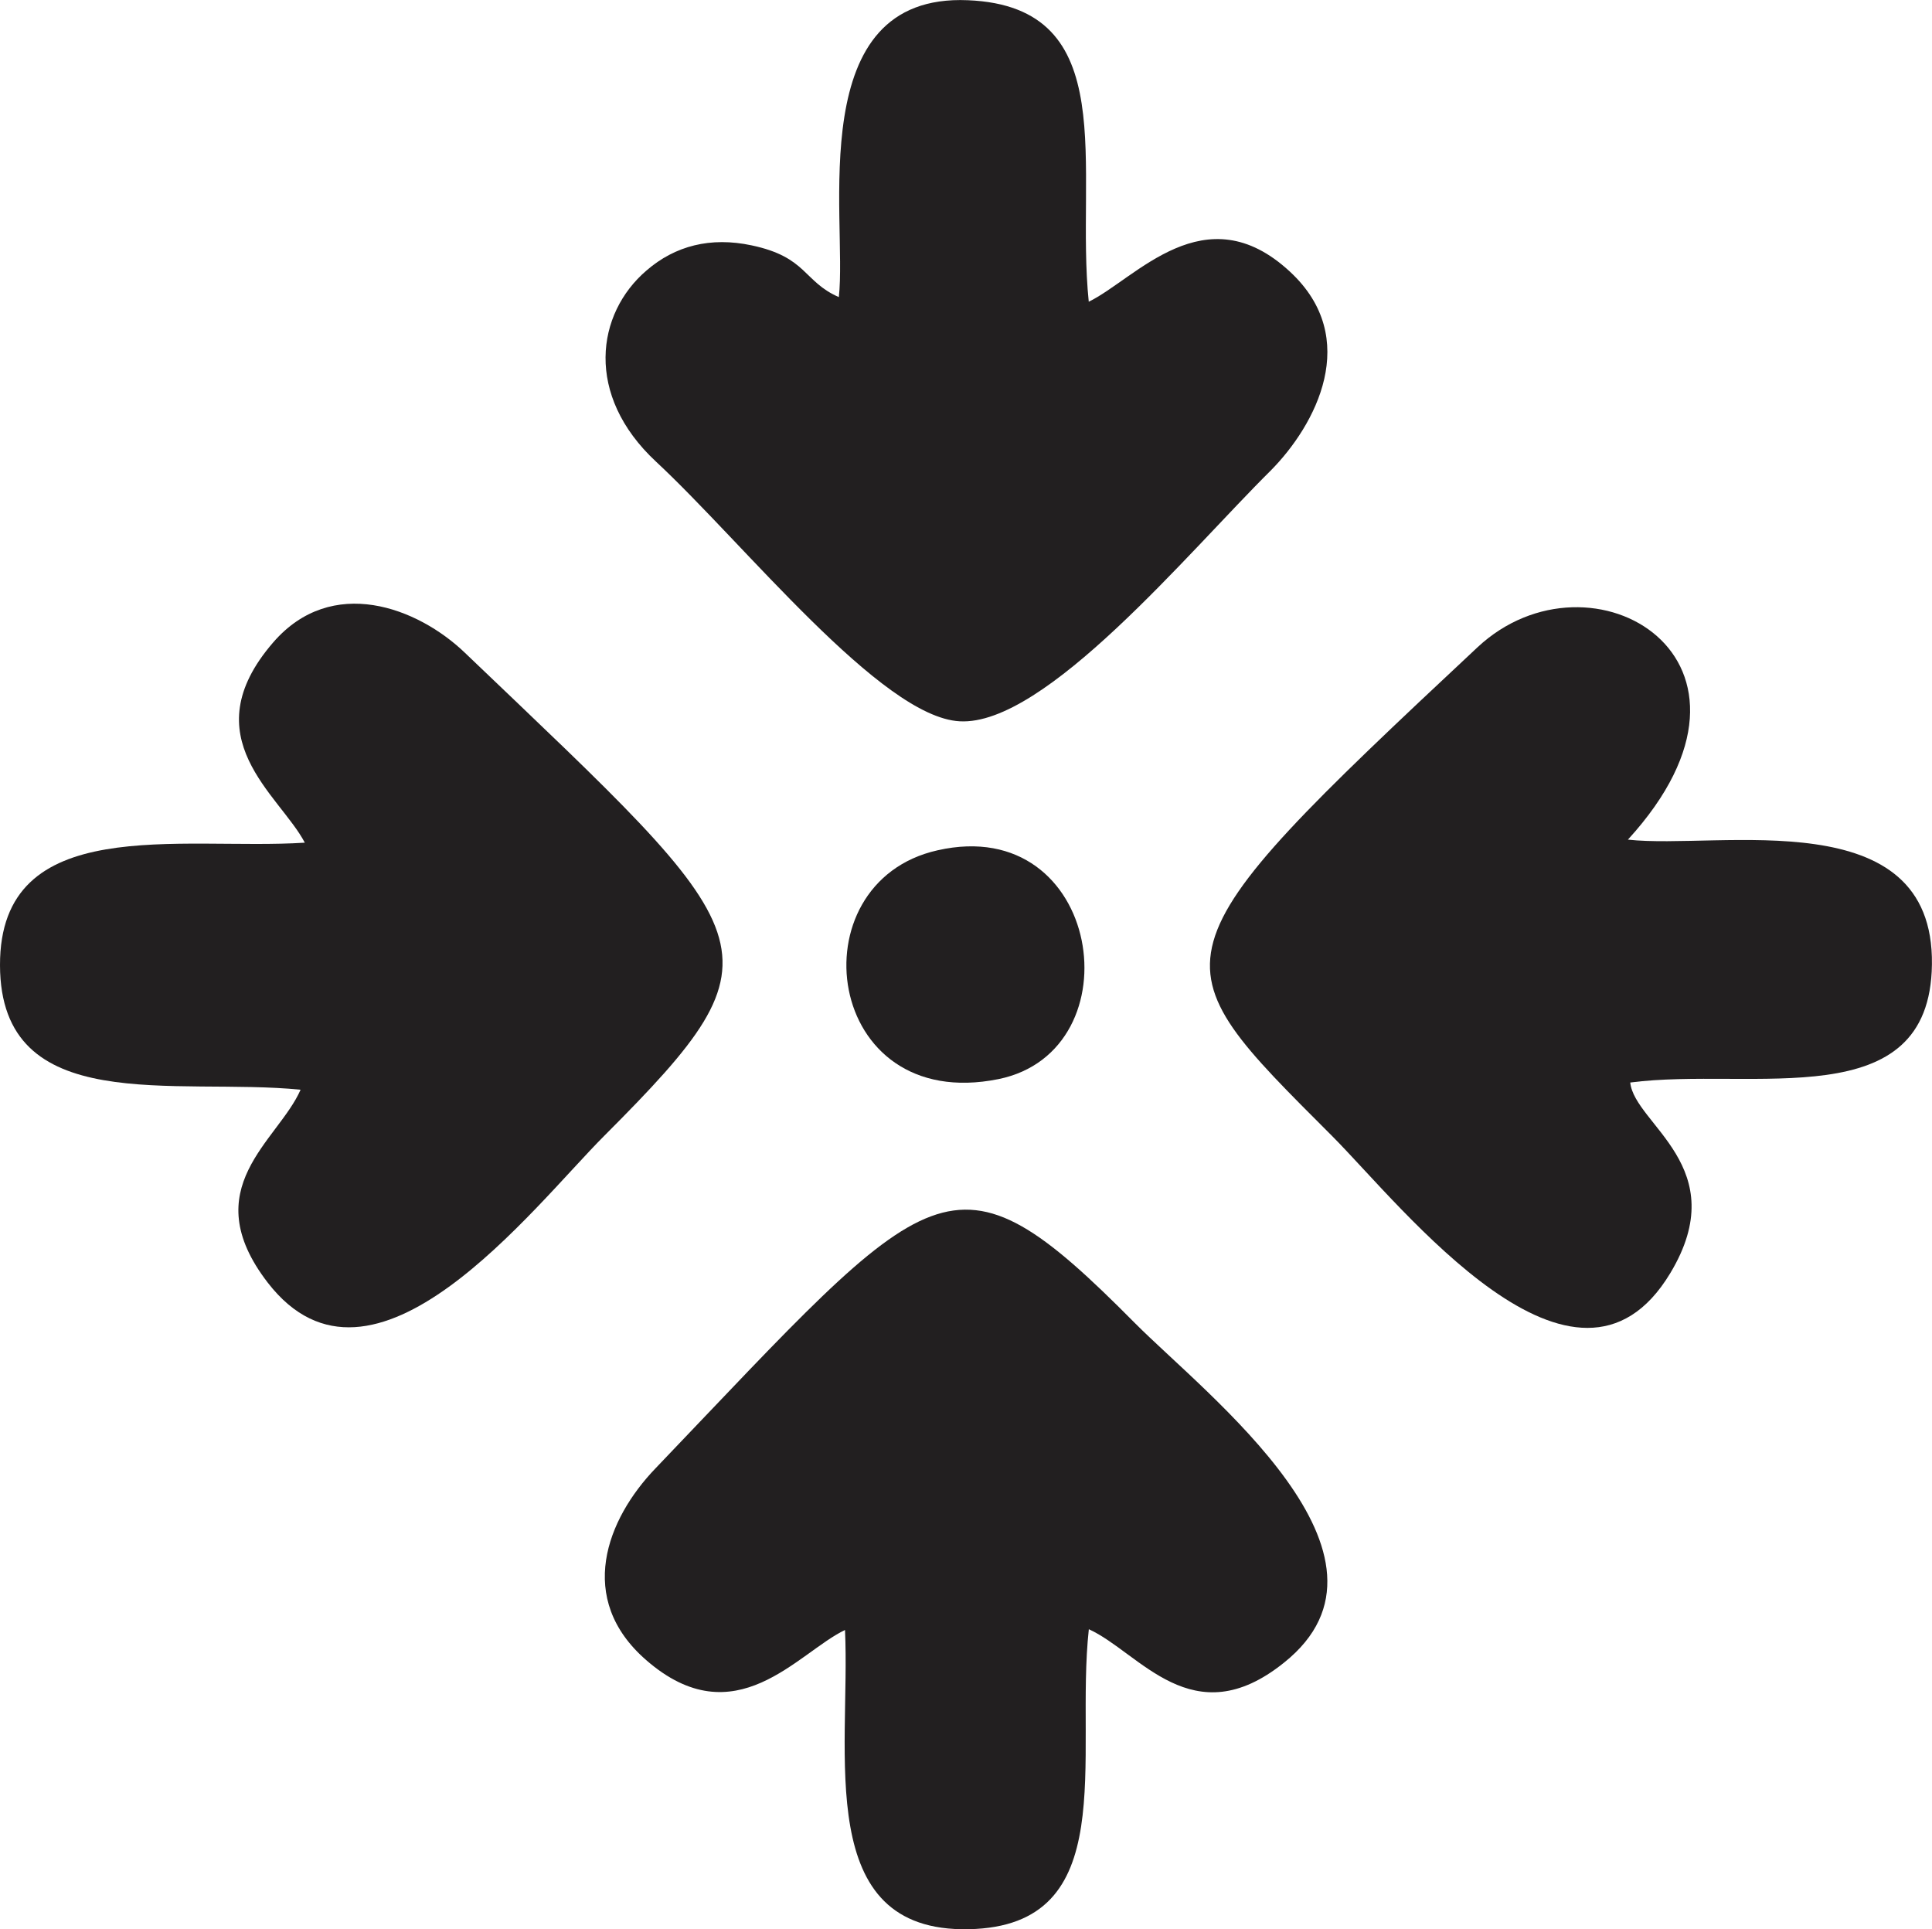 <?xml version="1.0" encoding="UTF-8" standalone="no"?>
<!-- Created with Inkscape (http://www.inkscape.org/) -->

<svg
   width="50.726mm"
   height="50.652mm"
   viewBox="0 0 50.726 50.652"
   version="1.1"
   id="svg5"
   inkscape:version="1.1.1 (3bf5ae0d25, 2021-09-20)"
   sodipodi:docname="center.svg"
   xmlns:inkscape="http://www.inkscape.org/namespaces/inkscape"
   xmlns:sodipodi="http://sodipodi.sourceforge.net/DTD/sodipodi-0.dtd"
   xmlns="http://www.w3.org/2000/svg"
   xmlns:svg="http://www.w3.org/2000/svg">
  <sodipodi:namedview
     id="namedview7"
     pagecolor="#ffffff"
     bordercolor="#666666"
     borderopacity="1.0"
     inkscape:pageshadow="2"
     inkscape:pageopacity="0.0"
     inkscape:pagecheckerboard="0"
     inkscape:document-units="mm"
     showgrid="false"
     fit-margin-top="0"
     fit-margin-left="0"
     fit-margin-right="0"
     fit-margin-bottom="0"
     inkscape:zoom="0.64052329"
     inkscape:cx="228.71924"
     inkscape:cy="302.09674"
     inkscape:window-width="1920"
     inkscape:window-height="1129"
     inkscape:window-x="-8"
     inkscape:window-y="-8"
     inkscape:window-maximized="1"
     inkscape:current-layer="layer1" />
  <defs
     id="defs2">
    <pattern
       id="EMFhbasepattern"
       patternUnits="userSpaceOnUse"
       width="6"
       height="6"
       x="0"
       y="0" />
  </defs>
  <g
     inkscape:label="Layer 1"
     inkscape:groupmode="layer"
     id="layer1"
     transform="translate(-44.447,-68.442)">
    <path
       style="fill:#221f20;fill-opacity:1;fill-rule:evenodd;stroke:none;stroke-width:0.265"
       d="m 52.449,90.566 c -3.261,0.21 -8.012,-0.81 -8.002,3.218 0.01,4.018 4.611,2.939 7.892,3.268 -0.59,1.349 -2.781,2.579 -0.86,5.068 2.761,3.568 6.962,-1.989 8.843,-3.868 4.881,-4.888 4.231,-5.118 -3.671,-12.674 -1.24,-1.189 -3.491,-2.049 -5.031,-0.27 -2.161,2.499 0.17,3.998 0.83,5.258 z"
       id="path827" />
    <path
       style="fill:#221f20;fill-opacity:1;fill-rule:evenodd;stroke:none;stroke-width:0.265"
       d="m 66.473,76.243 c -0.94,-0.41 -0.83,-1.05 -2.291,-1.359 -1.08,-0.23 -2.011,0.01 -2.761,0.66 -1.32,1.129 -1.63,3.268 0.25,5.018 2.321,2.159 5.912,6.707 7.972,6.817 2.241,0.13 6.002,-4.438 8.162,-6.577 1.19,-1.199 2.401,-3.478 0.51,-5.228 -2.231,-2.069 -4.051,0.19 -5.282,0.79 -0.36,-3.488 0.92,-7.746 -3.171,-7.916 -4.361,-0.19 -3.161,5.737 -3.391,7.796 z"
       id="path829" />
    <path
       style="fill:#221f20;fill-opacity:1;fill-rule:evenodd;stroke:none;stroke-width:0.265"
       d="m 66.633,111.236 c 0.15,3.218 -0.86,7.946 3.251,7.856 4.031,-0.08 2.781,-4.488 3.151,-7.876 1.34,0.61 2.721,2.809 5.122,0.88 3.511,-2.799 -2.031,-7.027 -3.911,-8.916 -4.841,-4.888 -5.252,-3.858 -12.584,3.808 -1.29,1.339 -2.101,3.428 -0.25,5.038 2.341,2.039 3.981,-0.2 5.222,-0.79 z"
       id="path831" />
    <path
       style="fill:#221f20;fill-opacity:1;fill-rule:evenodd;stroke:none;stroke-width:0.265"
       d="m 87.249,96.863 c 3.221,-0.42 7.872,0.92 7.922,-3.099 0.06,-4.318 -5.582,-3.009 -7.982,-3.278 4.321,-4.728 -0.97,-7.836 -3.951,-5.048 -8.723,8.156 -8.493,8.146 -3.811,12.834 1.841,1.849 6.392,7.716 8.873,3.598 1.68,-2.789 -0.94,-3.908 -1.05,-5.008 z"
       id="path833" />
    <path
       style="fill:#221f20;fill-opacity:1;fill-rule:evenodd;stroke:none;stroke-width:0.265"
       d="m 69.064,90.766 c -3.761,0.84 -2.991,6.937 1.6,6.007 3.631,-0.74 2.721,-6.987 -1.6,-6.007 z"
       id="path835" />
  </g>
</svg>
